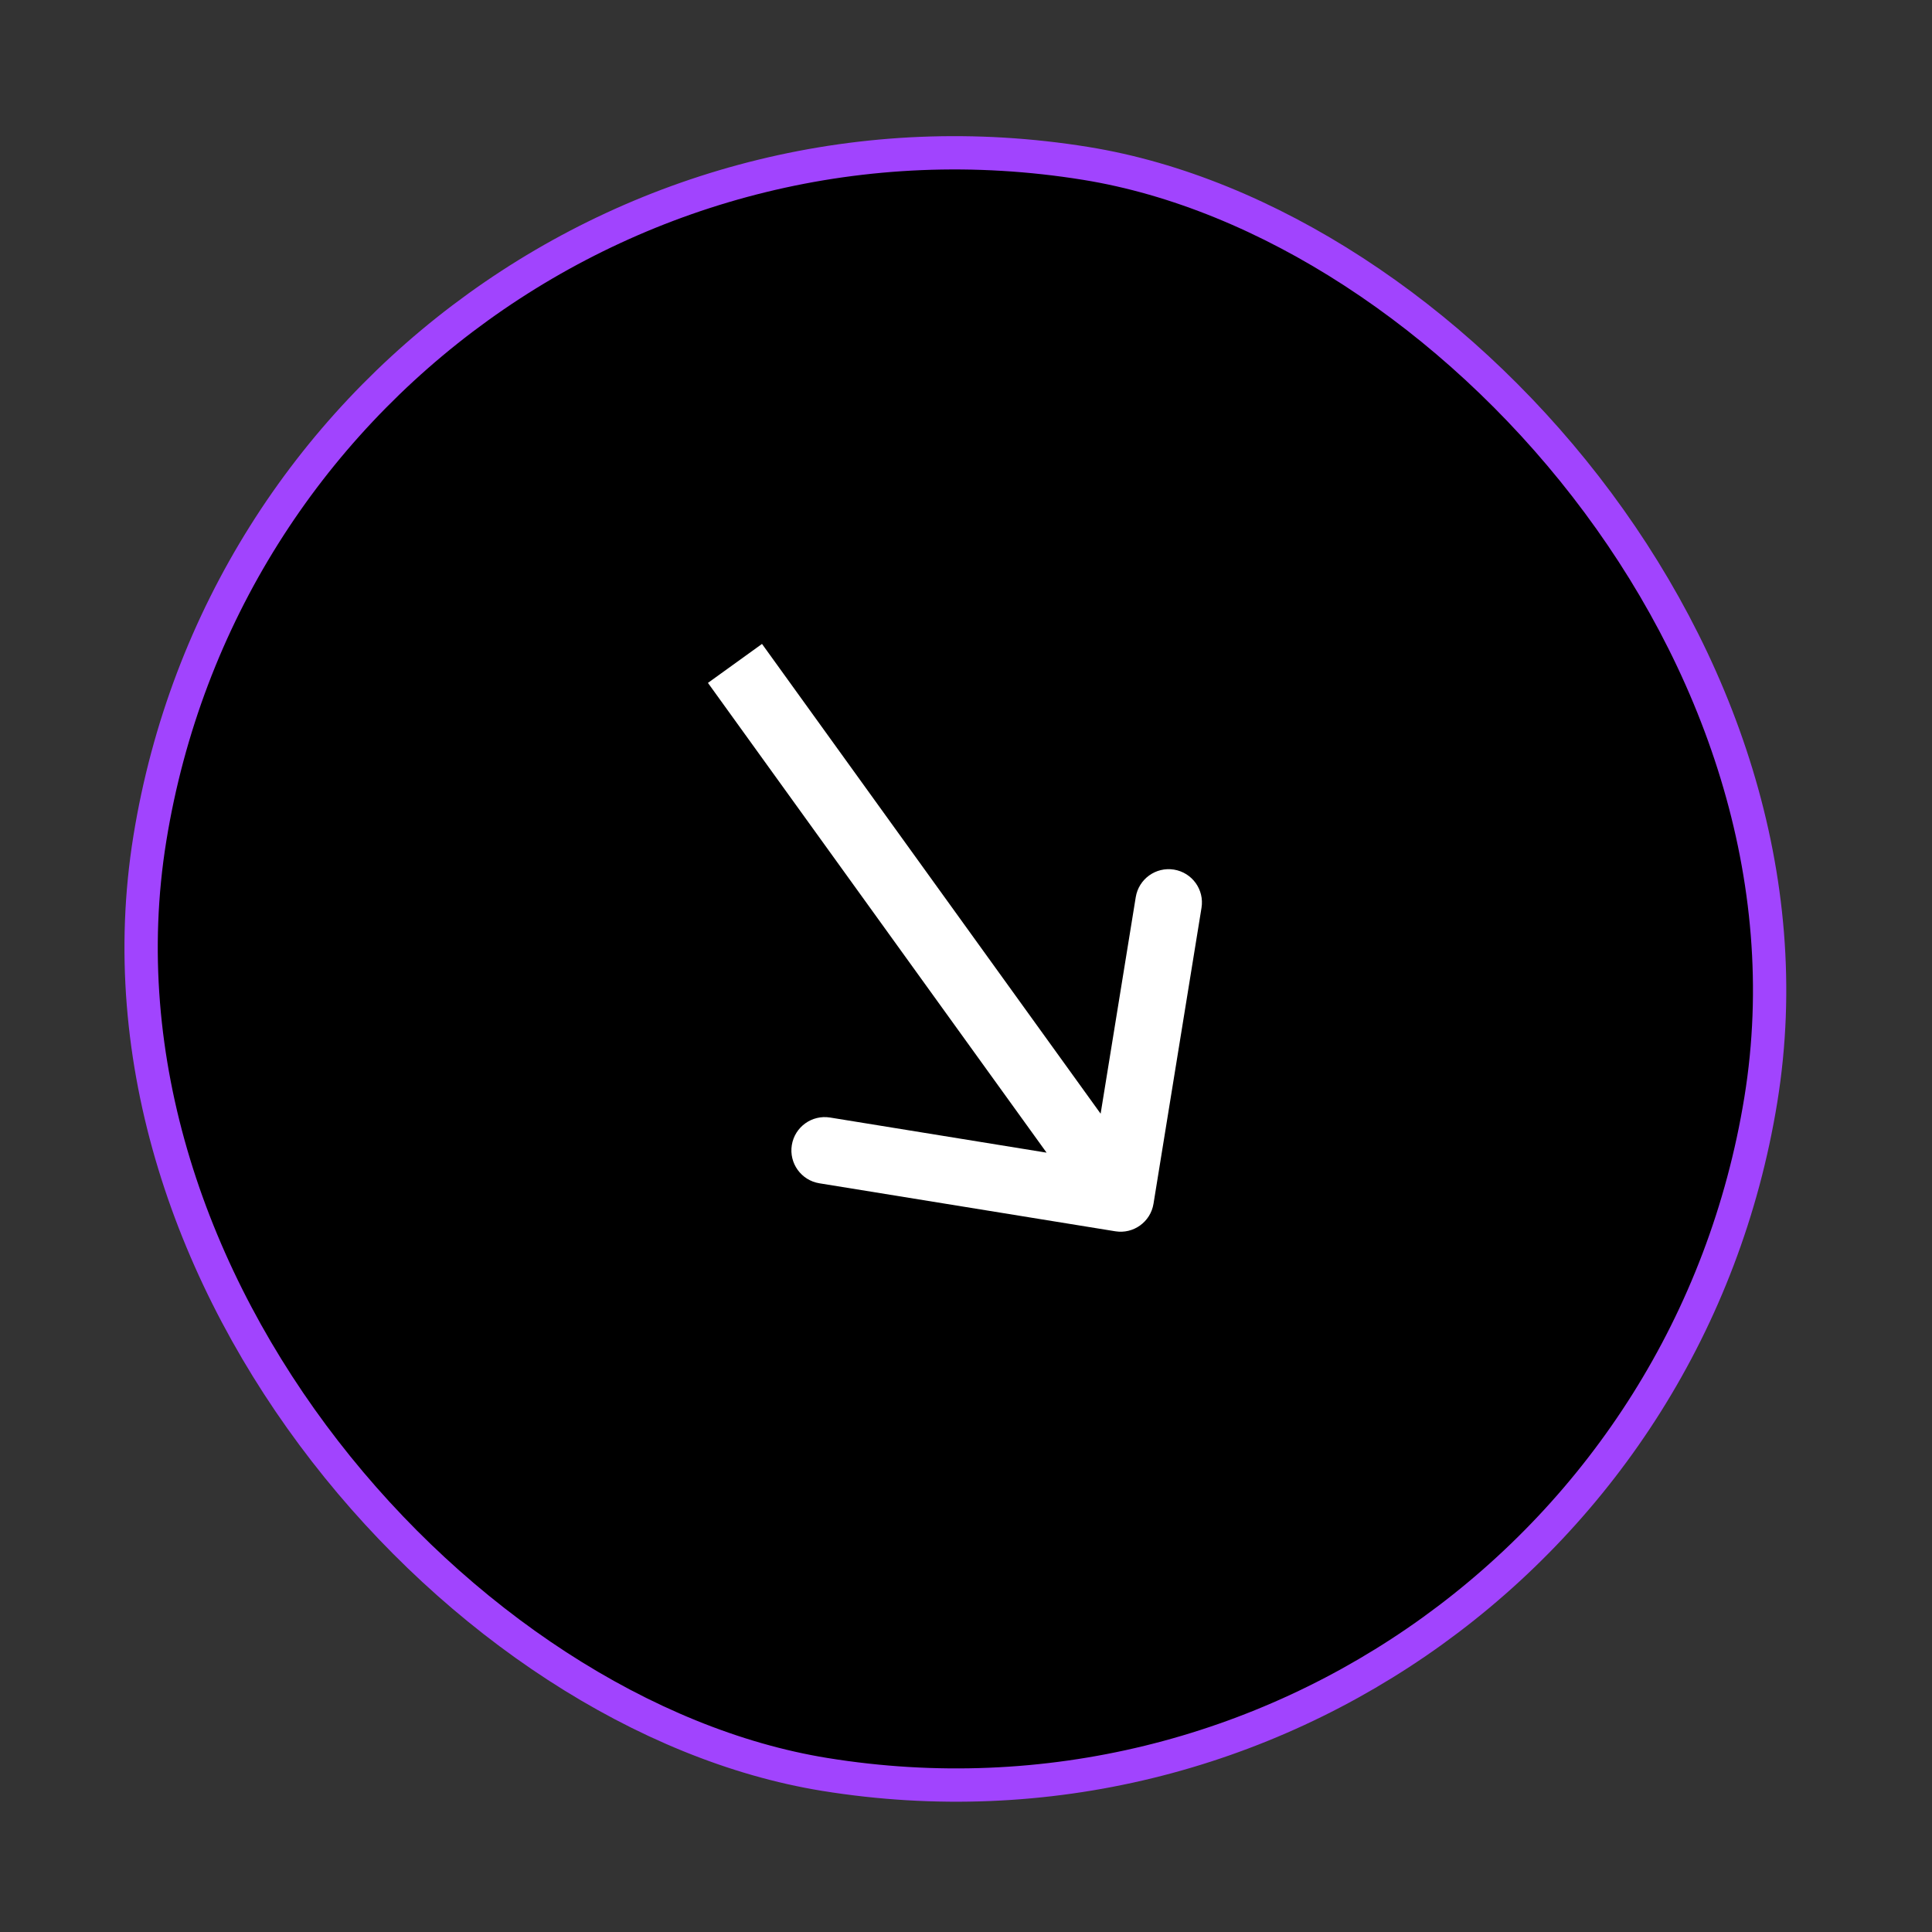 <svg width="58" height="58" viewBox="0 0 58 58" fill="none" xmlns="http://www.w3.org/2000/svg">
<rect x="0" y="0" width="58" height="58" fill="#333333" stroke="none"/>
<rect x="0.413" y="0.574" width="49" height="49" rx="24.5" transform="matrix(-0.16 0.987 0.987 0.16 7.919 0.487)" fill="black" stroke="#A144FE"/>
<path d="M34.629 36.137C34.541 36.682 34.027 37.053 33.482 36.964L24.598 35.523C24.053 35.435 23.683 34.921 23.771 34.376C23.86 33.831 24.373 33.461 24.919 33.549L32.815 34.83L34.096 26.933C34.185 26.388 34.698 26.018 35.243 26.106C35.789 26.195 36.159 26.708 36.07 27.253L34.629 36.137ZM22.876 19.331L34.453 35.392L32.831 36.562L21.253 20.501L22.876 19.331Z" fill="white"/>
</svg>

